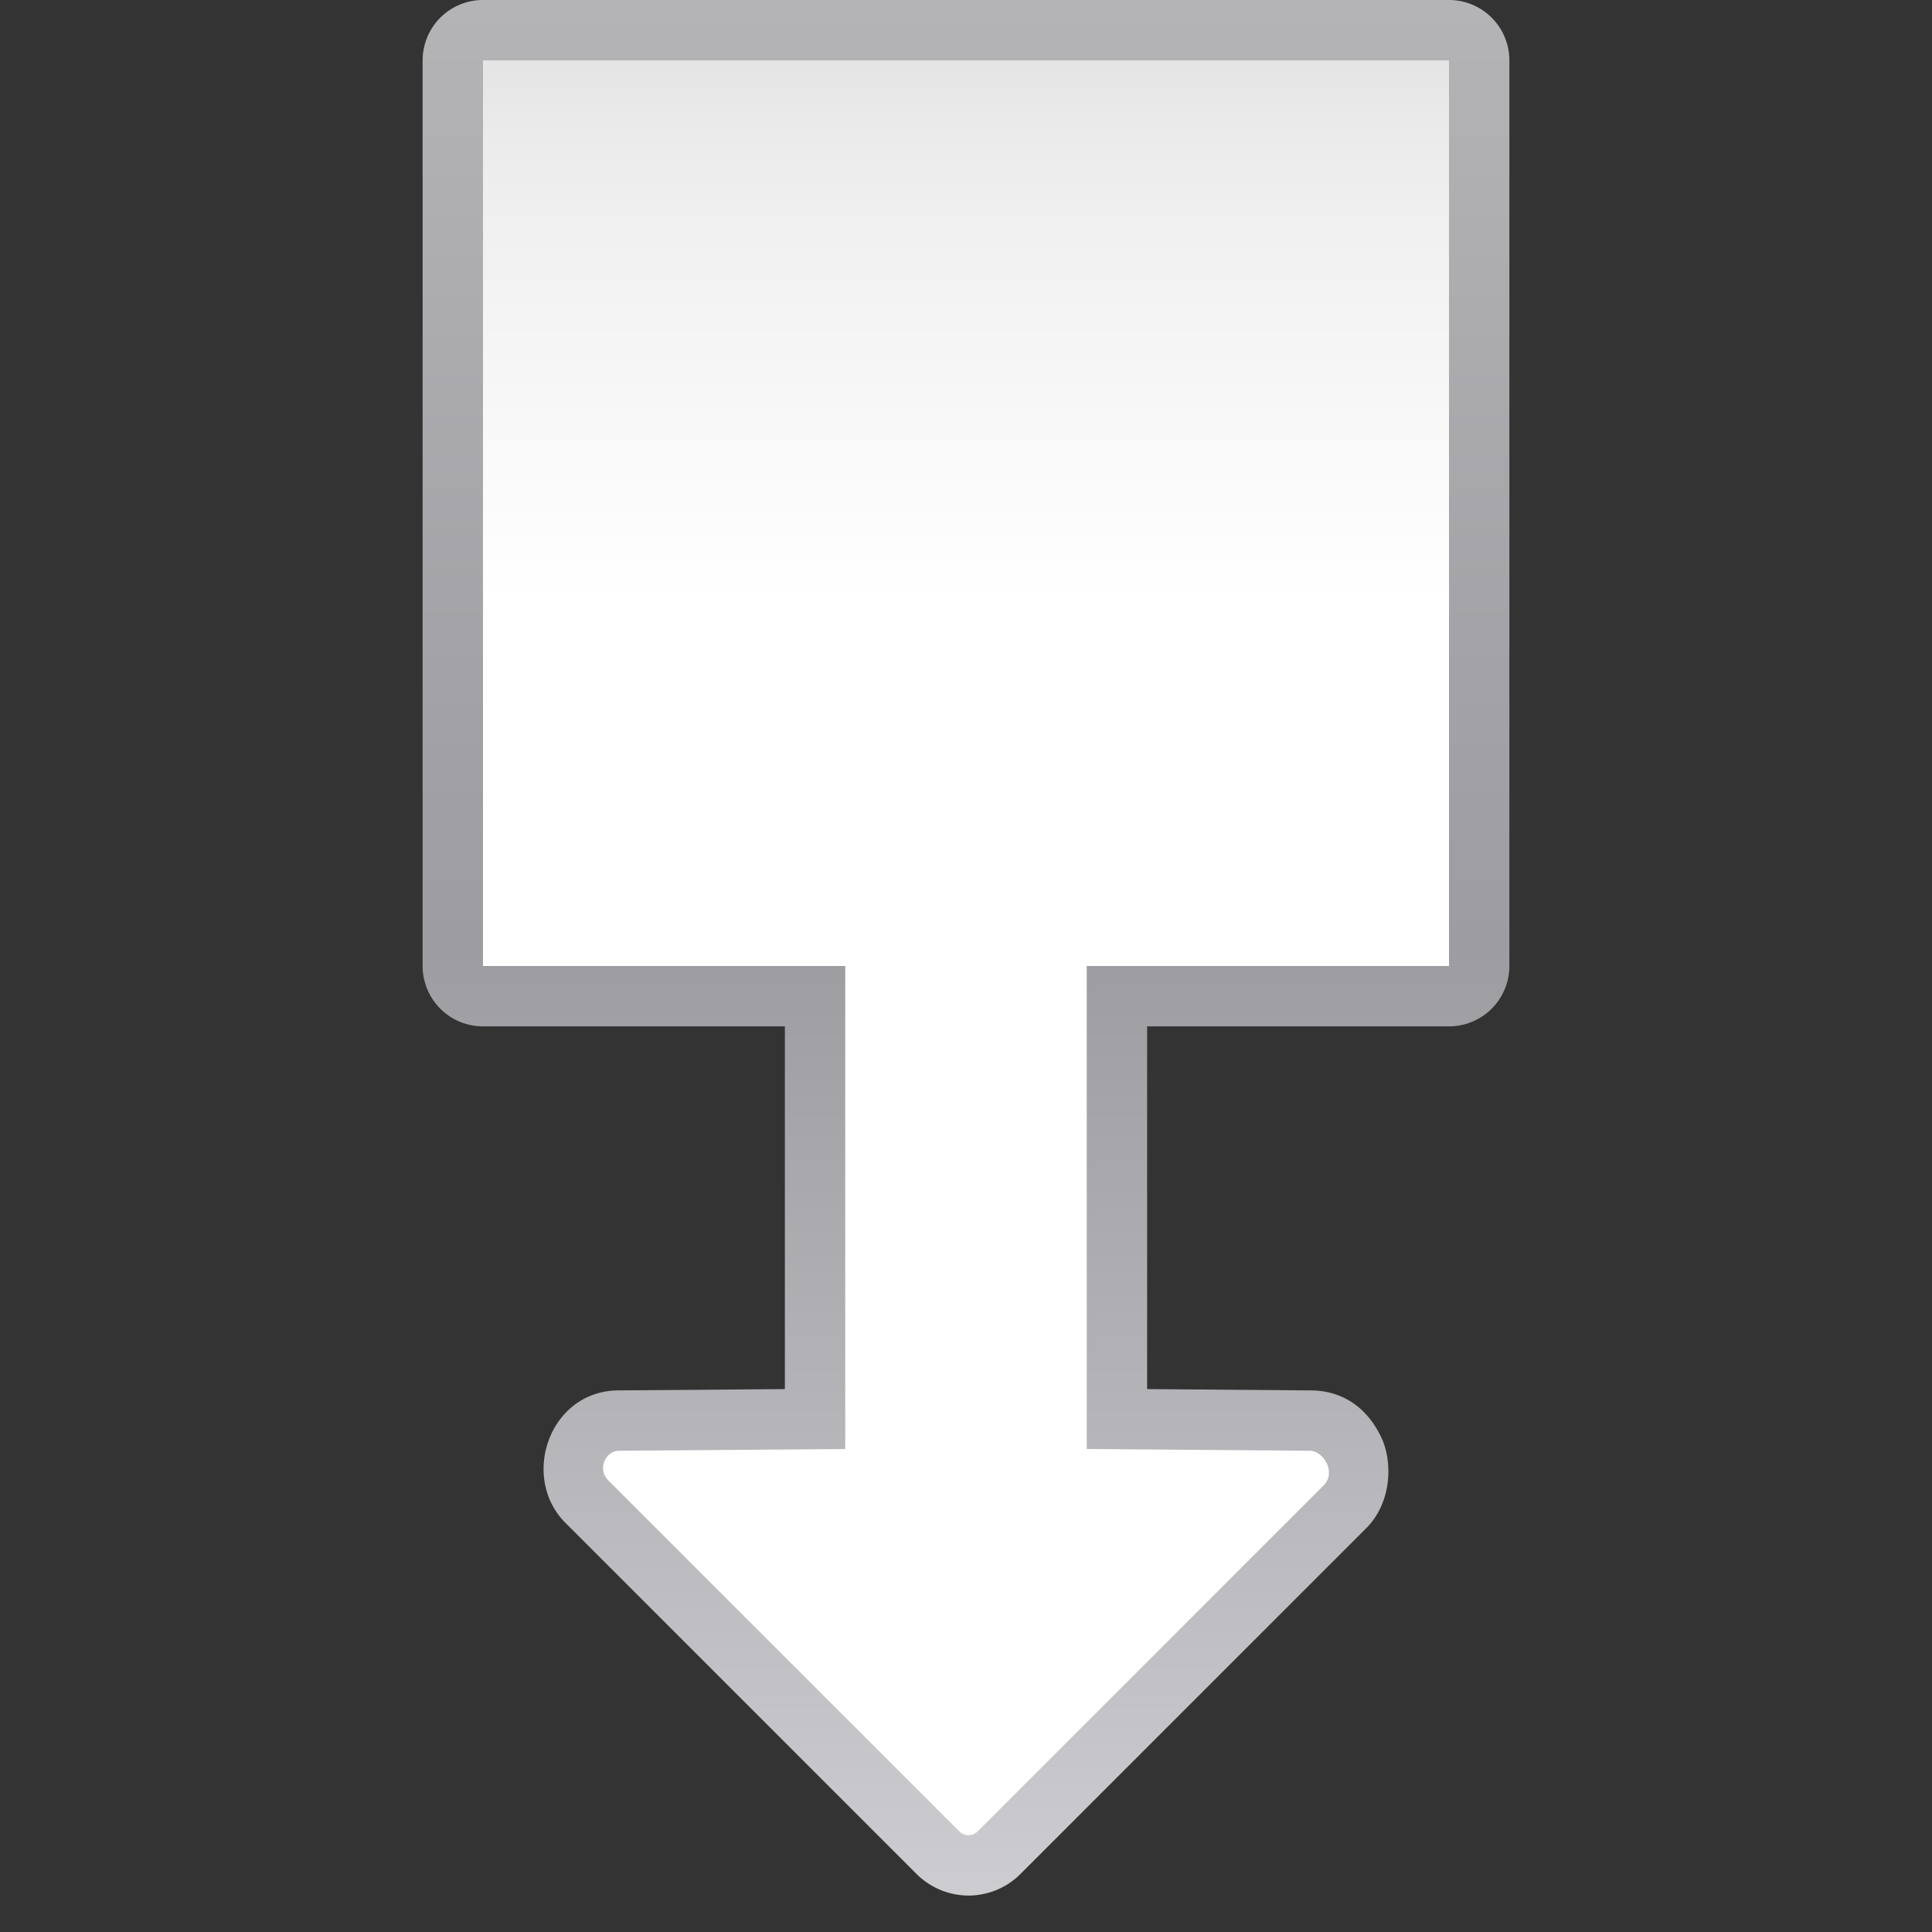 <svg height="32" viewBox="0 0 32 32" width="32" xmlns="http://www.w3.org/2000/svg" xmlns:xlink="http://www.w3.org/1999/xlink"><rect x="0" y="0" width="32" height="32" fill="#333333" stroke="none"/><linearGradient id="a" gradientTransform="matrix(0 .424 .257 0 47.691 16.676)" gradientUnits="userSpaceOnUse" x1="262.262" x2="-39.285" y1="63.362" y2="63.362"><stop offset="0" stop-color="#fff"/><stop offset=".688" stop-color="#fff"/><stop offset=".875" stop-color="#f1f1f1"/><stop offset=".938" stop-color="#eaeaea"/><stop offset="1" stop-color="#dfdfdf"/></linearGradient><linearGradient id="b" gradientTransform="matrix(0 1 1 0 0 -2.381)" gradientUnits="userSpaceOnUse" x1="2.381" x2="127.967" y1="64" y2="64"><stop offset="0" stop-color="#b4b4b6"/><stop offset=".5" stop-color="#9c9ca1"/><stop offset="1" stop-color="#cdcdd1"/></linearGradient><g fill-rule="evenodd" transform="scale(.25)"><path d="m28 4a4 4 0 0 1 4-4h64a4 4 0 0 1 4 4v60a4 4 0 0 1 -4 4h-20v2.49 21.541l10.688.086c2.547-.041 4.035 1.462 4.816 3.09.781 1.627.711 4.342-.984 6.037l-22.93 22.93c-.962.962-2.266 1.428-3.484 1.412-1.234-.017-2.467-.514-3.385-1.432l-23.258-23.258c-3.026-3.026-1.062-8.779 3.537-8.779l11-.086v-21.541-2.49h-20a4 4 0 0 1 -4-4z" fill="url(#b)"/><path d="m32 4h64v60h-24v6.49 25.51l14.752.117c.941-.015 1.802 1.437.939 2.299l-22.93 22.93c-.164.164-.382.243-.602.24-.22-.003-.441-.09-.611-.26l-23.258-23.258c-.742-.742-.154-1.951.709-1.951l15-.117v-25.51-6.49h-24z" fill="url(#a)"/></g></svg>